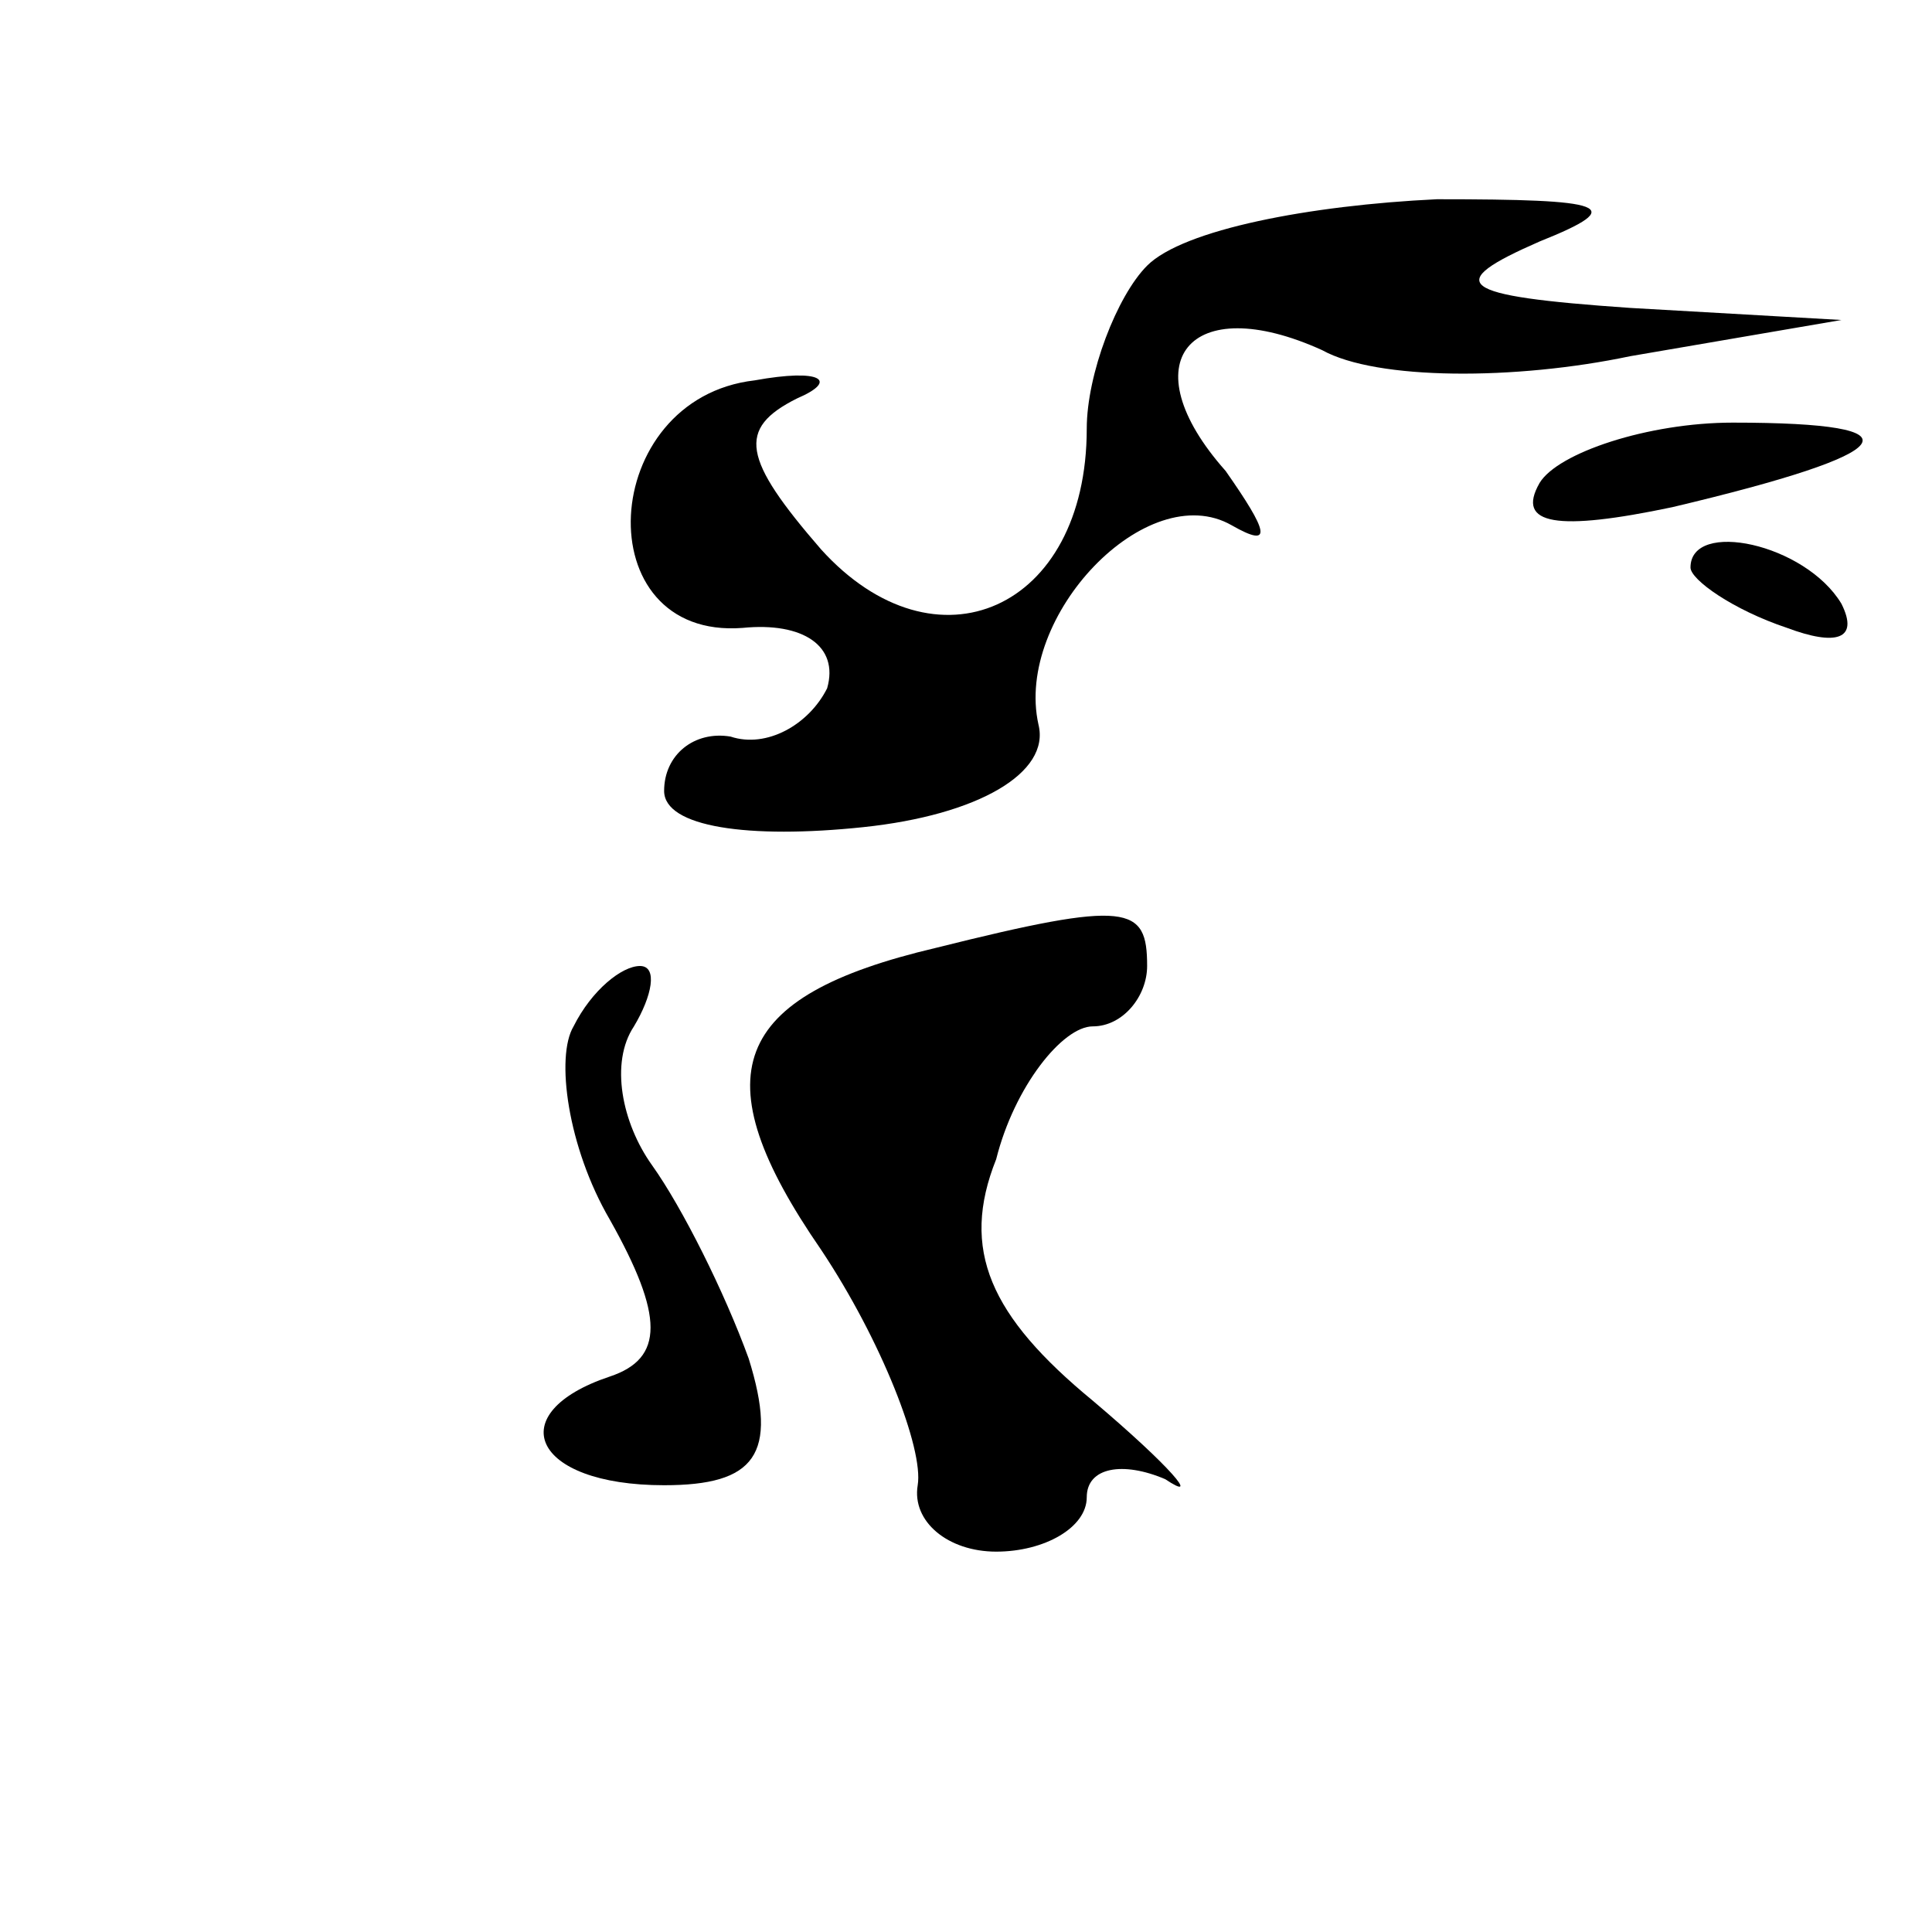 <?xml version="1.0" standalone="no"?>
<!DOCTYPE svg PUBLIC "-//W3C//DTD SVG 20010904//EN"
 "http://www.w3.org/TR/2001/REC-SVG-20010904/DTD/svg10.dtd">
<svg version="1.0" xmlns="http://www.w3.org/2000/svg"
 width="32pt" height="32pt" viewBox="0 0 32 32"
 preserveAspectRatio="xMidYMid meet">
<g transform="translate(0,32) scale(0.1,-0.1)"
fill="#000000" stroke="none">
<path fill="#000000" stroke="none" d="M190 276 c-5 -5 -10 -18 -10 -27 0 -30
-25 -41 -44 -20 -13 15 -14 20 -4 25 7 3 4 5 -7 3 -26 -3 -28 -43 -2 -41 10 1
16 -3 14 -10 -3 -6 -10 -10 -16 -8 -6 1 -11 -3 -11 -9 0 -6 14 -8 33 -6 19 2
31 9 29 17 -4 18 18 41 32 33 7 -4 6 -1 -1 9 -16 18 -6 30 16 20 9 -5 32 -5
51 -1 l35 6 -35 2 c-29 2 -31 4 -15 11 15 6 11 7 -17 7 -21 -1 -42 -5 -48 -11z"/>
<path fill="#000000" stroke="none" d="M255 240 c-4 -7 3 -8 22 -4 38 9 42 14
10 14 -14 0 -29 -5 -32 -10z"/>
<path fill="#000000" stroke="none" d="M280 226 c0 -2 7 -7 16 -10 8 -3 12 -2
9 4 -6 10 -25 14 -25 6z"/>
<path fill="#000000" stroke="none" d="M155 163 c-34 -8 -39 -21 -19 -50 10
-15 17 -33 16 -39 -1 -6 5 -11 13 -11 8 0 15 4 15 9 0 5 6 6 13 3 6 -4 1 2
-12 13 -17 14 -22 25 -16 40 3 12 11 22 16 22 5 0 9 5 9 10 0 10 -3 11 -35 3z"/>
<path fill="#000000" stroke="none" d="M95 150 c-3 -5 -1 -20 6 -32 9 -16 9
-23 0 -26 -18 -6 -13 -18 9 -18 15 0 19 5 14 21 -4 11 -11 25 -16 32 -5 7 -7
17 -3 23 3 5 4 10 1 10 -3 0 -8 -4 -11 -10z"/>
</g>
</svg>
